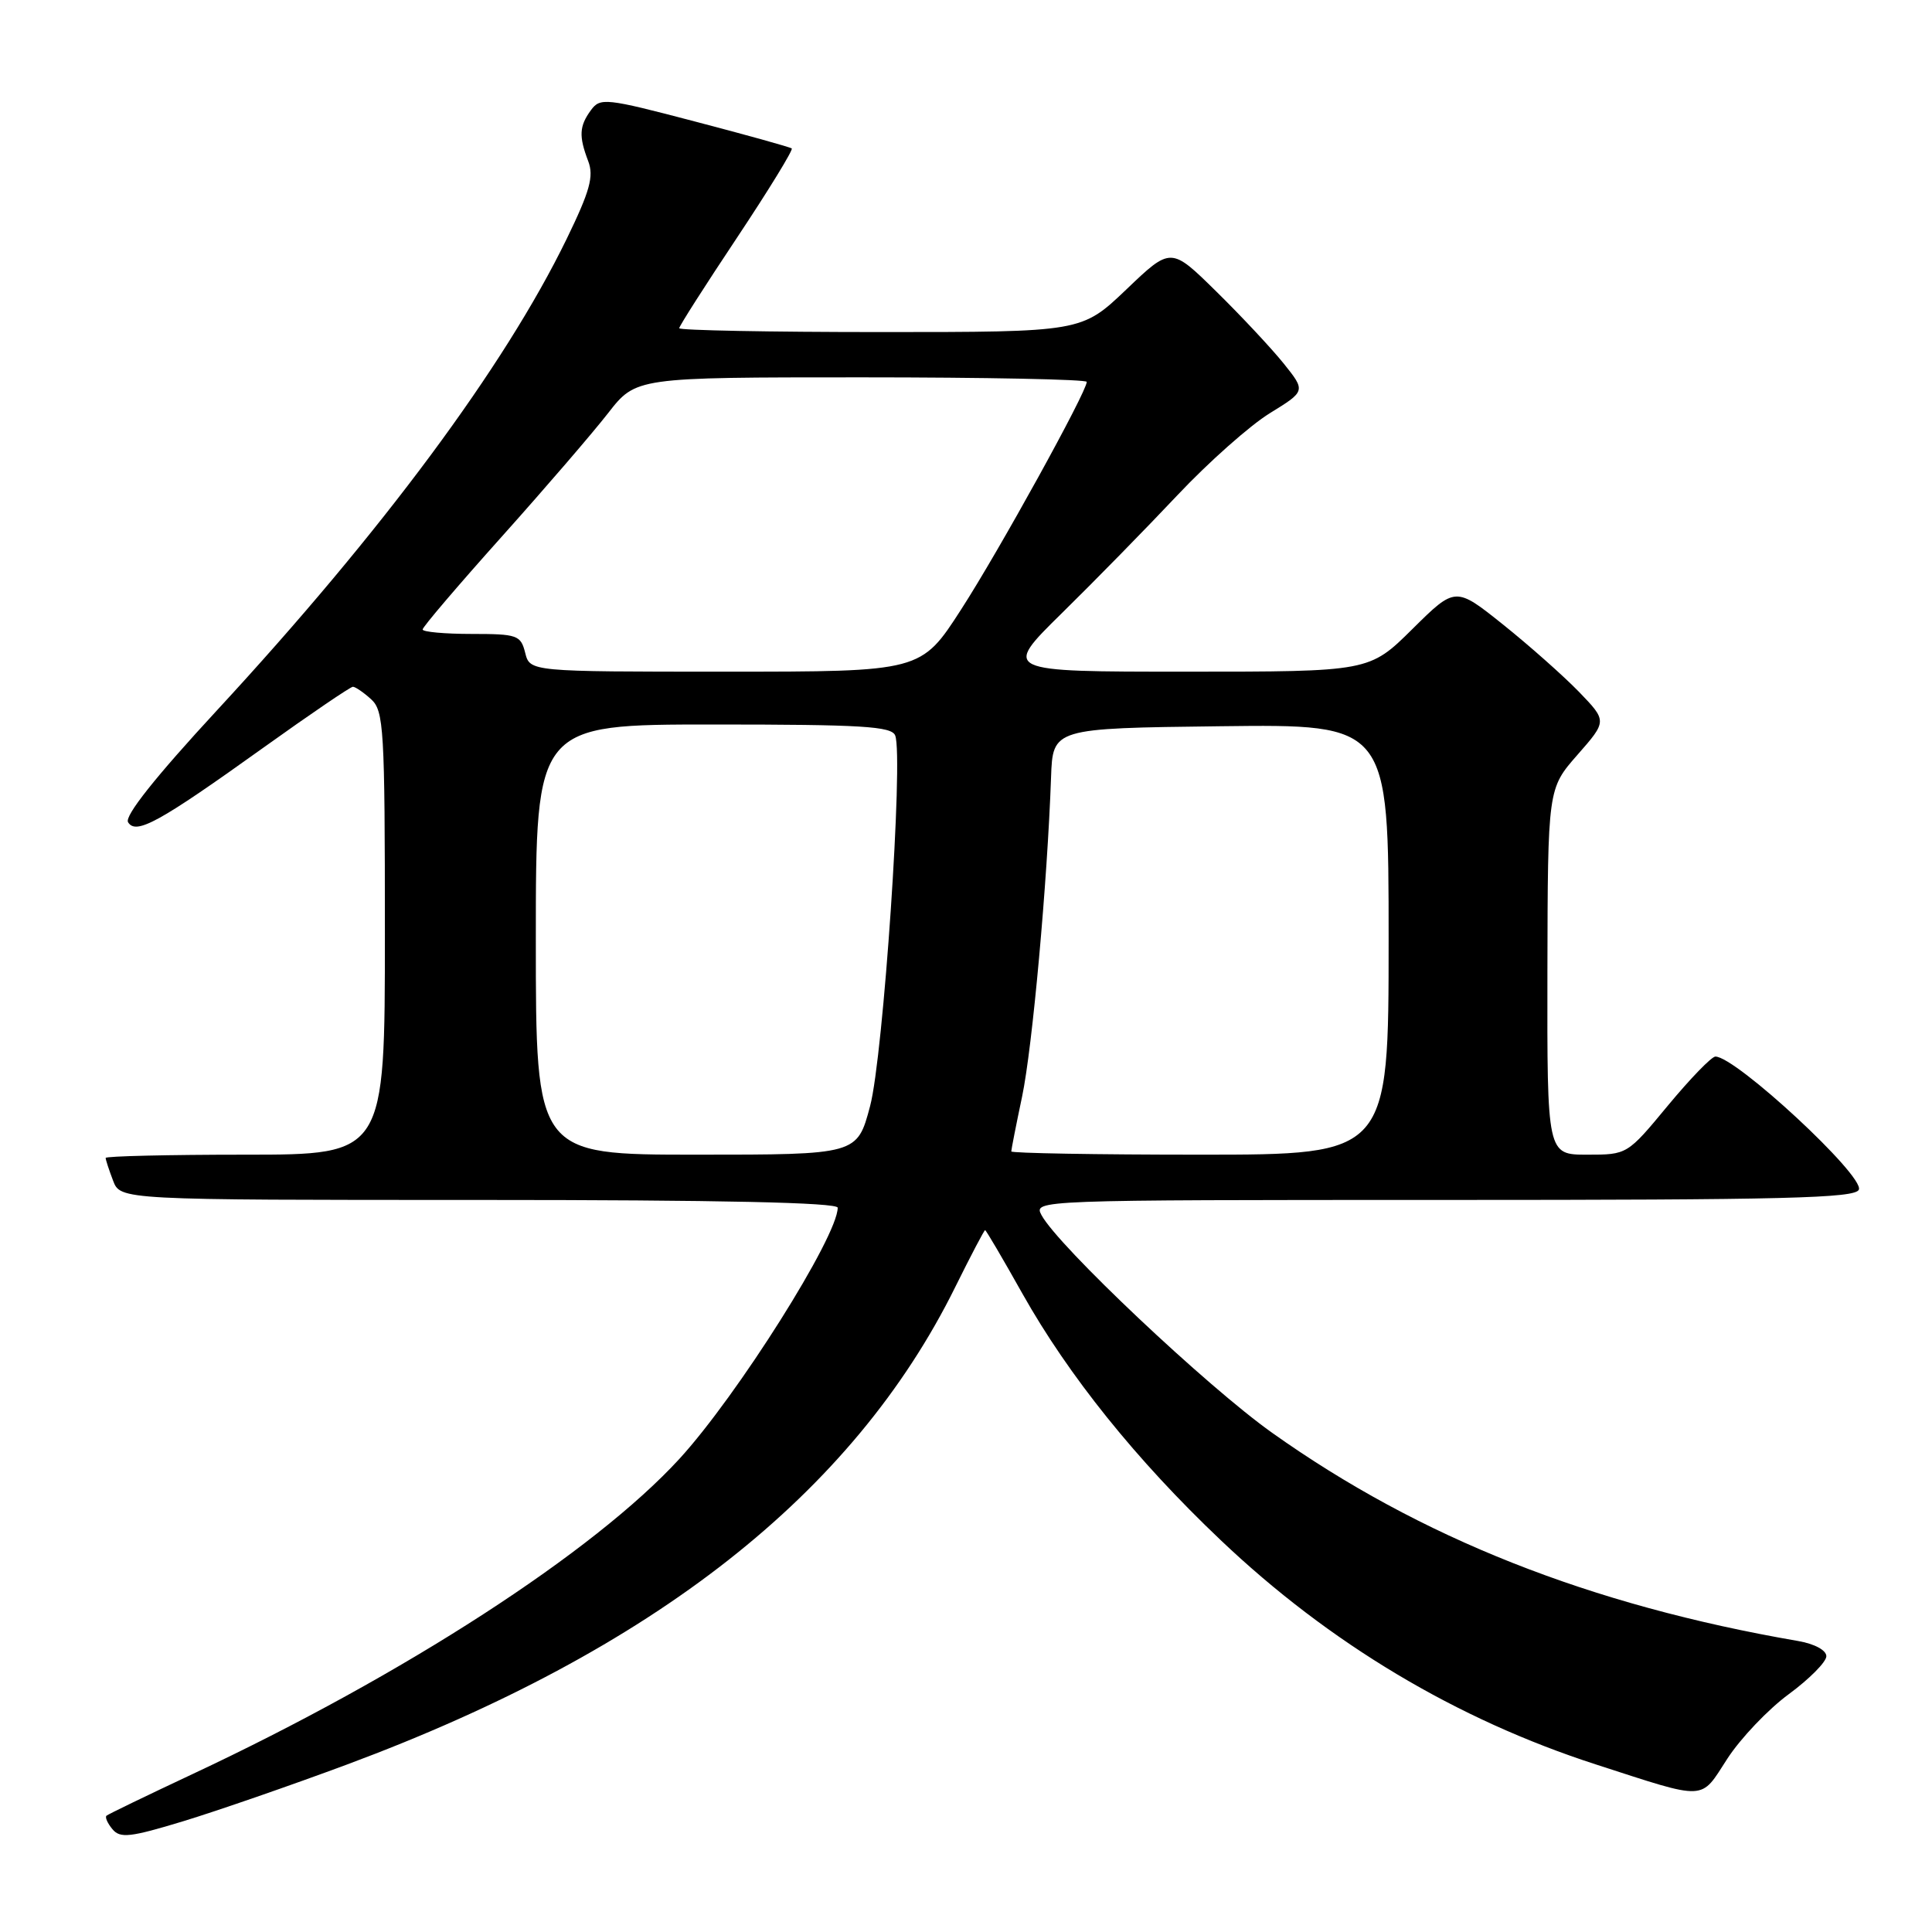 <?xml version="1.0" encoding="UTF-8" standalone="no"?>
<!DOCTYPE svg PUBLIC "-//W3C//DTD SVG 1.1//EN" "http://www.w3.org/Graphics/SVG/1.1/DTD/svg11.dtd" >
<svg xmlns="http://www.w3.org/2000/svg" xmlns:xlink="http://www.w3.org/1999/xlink" version="1.1" viewBox="0 0 256 256">
 <g >
 <path fill="currentColor"
d=" M 46.00 233.80 C 86.60 218.69 113.04 197.93 126.58 170.53 C 128.63 166.39 130.41 163.00 130.53 163.00 C 130.66 163.00 132.88 166.79 135.48 171.42 C 141.58 182.27 150.57 193.47 161.72 204.05 C 176.13 217.75 193.01 227.84 211.50 233.81 C 226.35 238.61 225.24 238.65 228.88 233.04 C 230.63 230.34 234.30 226.48 237.03 224.48 C 239.76 222.47 242.00 220.21 242.00 219.46 C 242.00 218.66 240.44 217.82 238.25 217.44 C 210.68 212.69 188.16 203.78 168.56 189.85 C 159.91 183.71 140.19 165.09 138.00 161.00 C 136.94 159.01 137.23 159.00 191.36 159.00 C 236.54 159.00 245.88 158.77 246.31 157.63 C 247.02 155.78 230.00 140.00 227.30 140.00 C 226.79 140.00 223.96 142.93 221.00 146.50 C 215.62 153.00 215.62 153.00 210.31 153.00 C 205.00 153.00 205.00 153.00 205.04 128.75 C 205.09 104.50 205.09 104.50 209.02 100.02 C 212.95 95.54 212.95 95.54 209.23 91.68 C 207.18 89.57 202.65 85.55 199.18 82.77 C 192.85 77.71 192.85 77.71 187.15 83.35 C 181.44 89.00 181.44 89.00 157.13 89.00 C 132.82 89.00 132.82 89.00 140.70 81.25 C 145.04 76.99 151.94 69.94 156.04 65.59 C 160.14 61.24 165.64 56.36 168.26 54.75 C 173.02 51.82 173.02 51.82 170.09 48.16 C 168.47 46.15 164.45 41.85 161.15 38.61 C 155.15 32.71 155.15 32.71 149.24 38.36 C 143.32 44.00 143.32 44.00 116.66 44.00 C 102.00 44.00 90.00 43.77 90.00 43.49 C 90.00 43.21 93.45 37.81 97.66 31.49 C 101.87 25.16 105.13 19.84 104.91 19.67 C 104.68 19.49 98.90 17.88 92.05 16.09 C 80.24 12.99 79.53 12.92 78.30 14.60 C 76.75 16.72 76.68 18.04 77.94 21.35 C 78.71 23.37 78.17 25.31 75.08 31.67 C 66.83 48.61 50.65 70.42 28.77 94.10 C 20.57 102.97 16.47 108.14 16.97 108.95 C 18.02 110.65 21.04 109.00 34.90 99.07 C 41.10 94.63 46.44 91.00 46.76 91.00 C 47.08 91.00 48.17 91.74 49.17 92.65 C 50.86 94.19 51.00 96.50 51.00 123.65 C 51.00 153.00 51.00 153.00 32.50 153.00 C 22.32 153.00 14.00 153.20 14.00 153.43 C 14.00 153.67 14.44 155.02 14.98 156.43 C 15.95 159.00 15.95 159.00 63.48 159.00 C 95.51 159.00 111.00 159.34 111.00 160.03 C 111.00 163.84 97.70 184.93 90.02 193.31 C 78.69 205.66 53.54 221.94 25.50 235.08 C 19.45 237.92 14.32 240.40 14.11 240.59 C 13.89 240.79 14.25 241.60 14.90 242.38 C 15.92 243.61 17.25 243.46 24.29 241.32 C 28.81 239.94 38.58 236.56 46.00 233.80 Z  M 71.00 124.50 C 71.00 96.00 71.00 96.00 94.53 96.00 C 114.22 96.00 118.15 96.24 118.62 97.46 C 119.73 100.34 117.04 140.02 115.29 146.57 C 113.58 153.00 113.58 153.00 92.29 153.00 C 71.00 153.00 71.00 153.00 71.00 124.50 Z  M 134.00 152.57 C 134.00 152.33 134.64 149.06 135.43 145.32 C 136.80 138.82 138.78 116.90 139.27 103.00 C 139.50 96.50 139.50 96.50 161.75 96.23 C 184.00 95.96 184.00 95.96 184.00 124.48 C 184.00 153.00 184.00 153.00 159.00 153.00 C 145.25 153.00 134.00 152.80 134.00 152.57 Z  M 69.59 86.50 C 69.00 84.16 68.56 84.00 62.48 84.00 C 58.92 84.00 56.00 83.73 56.00 83.41 C 56.00 83.08 60.70 77.57 66.44 71.16 C 72.18 64.75 78.54 57.36 80.57 54.75 C 84.27 50.00 84.27 50.00 114.13 50.00 C 130.56 50.00 144.00 50.27 144.00 50.60 C 144.00 51.91 132.38 72.98 127.36 80.75 C 122.04 89.00 122.04 89.00 96.13 89.00 C 70.22 89.00 70.22 89.00 69.59 86.50 Z "/>
</g>
</svg>